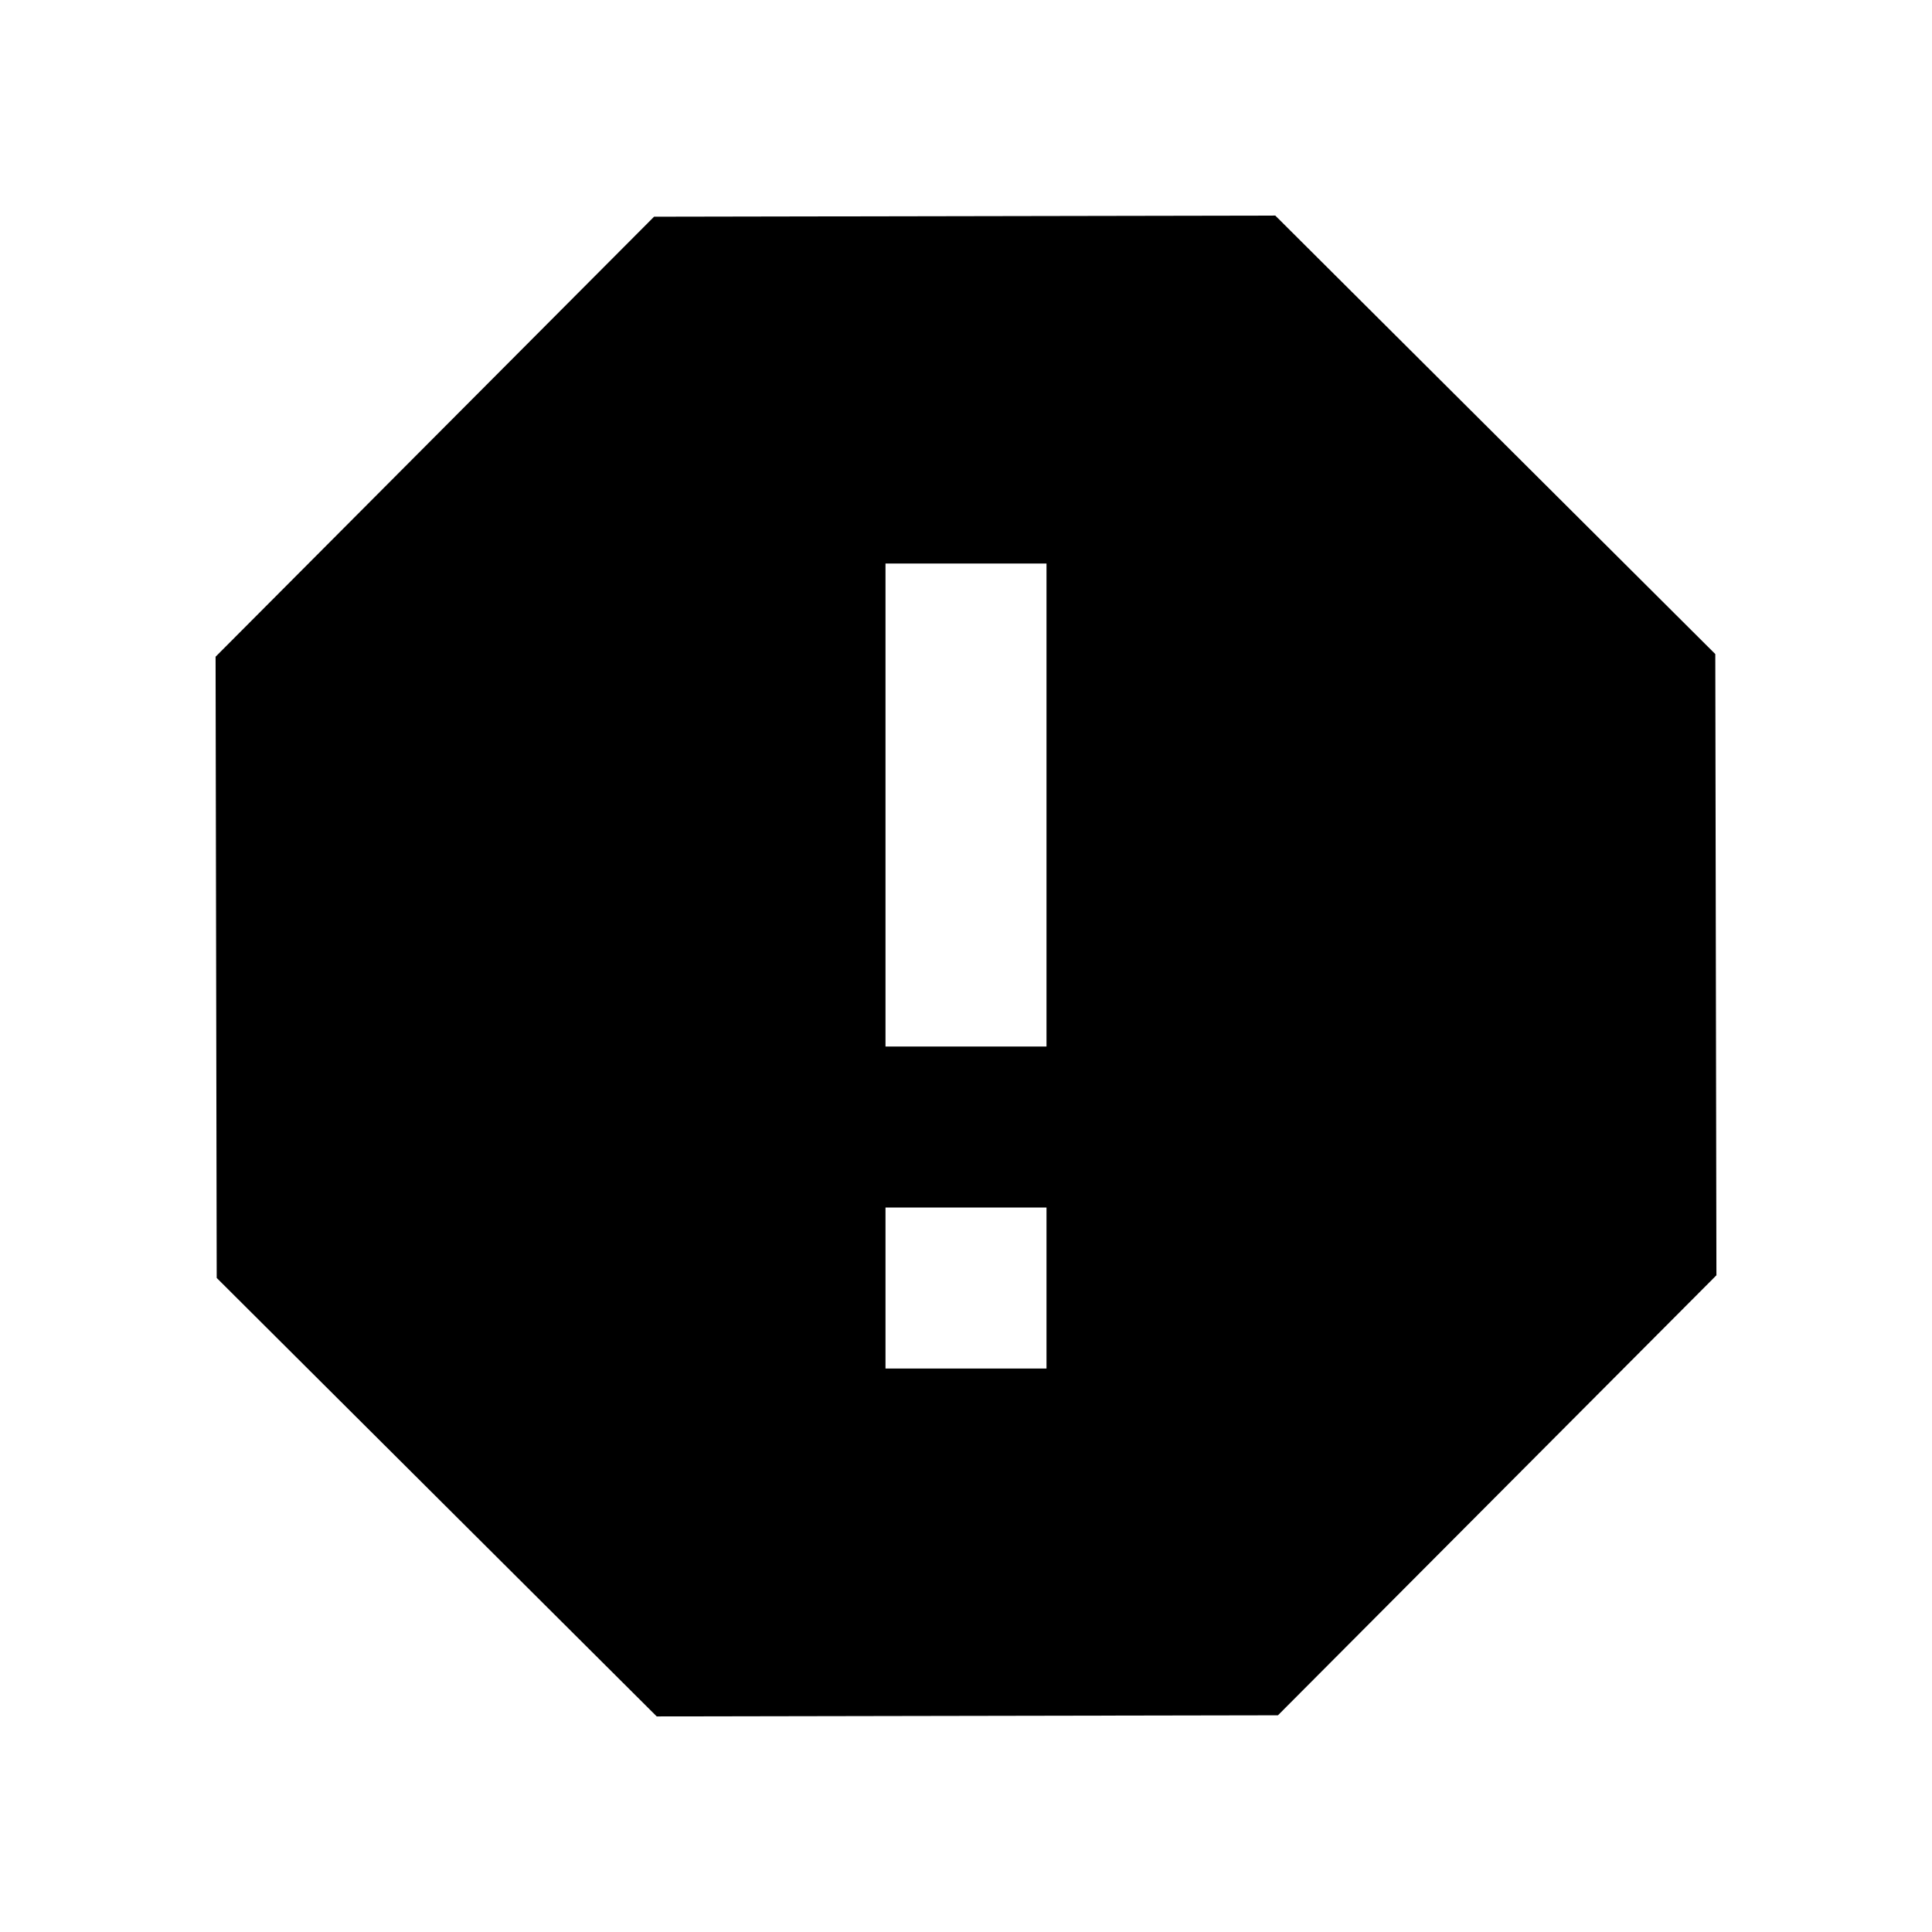 <svg xmlns="http://www.w3.org/2000/svg" width="24" height="24" fill="none">
  <path
    fill="currentColor"
    fill-rule="evenodd"
    d="m8.125 2.692 7.717-.014 5.466 5.447.014 7.717-5.447 5.466-7.717.014-5.466-5.447-.014-7.717zM11 13V7h2v6zm0 4v-2h2v2z"
    clip-rule="evenodd"
  />
</svg>
